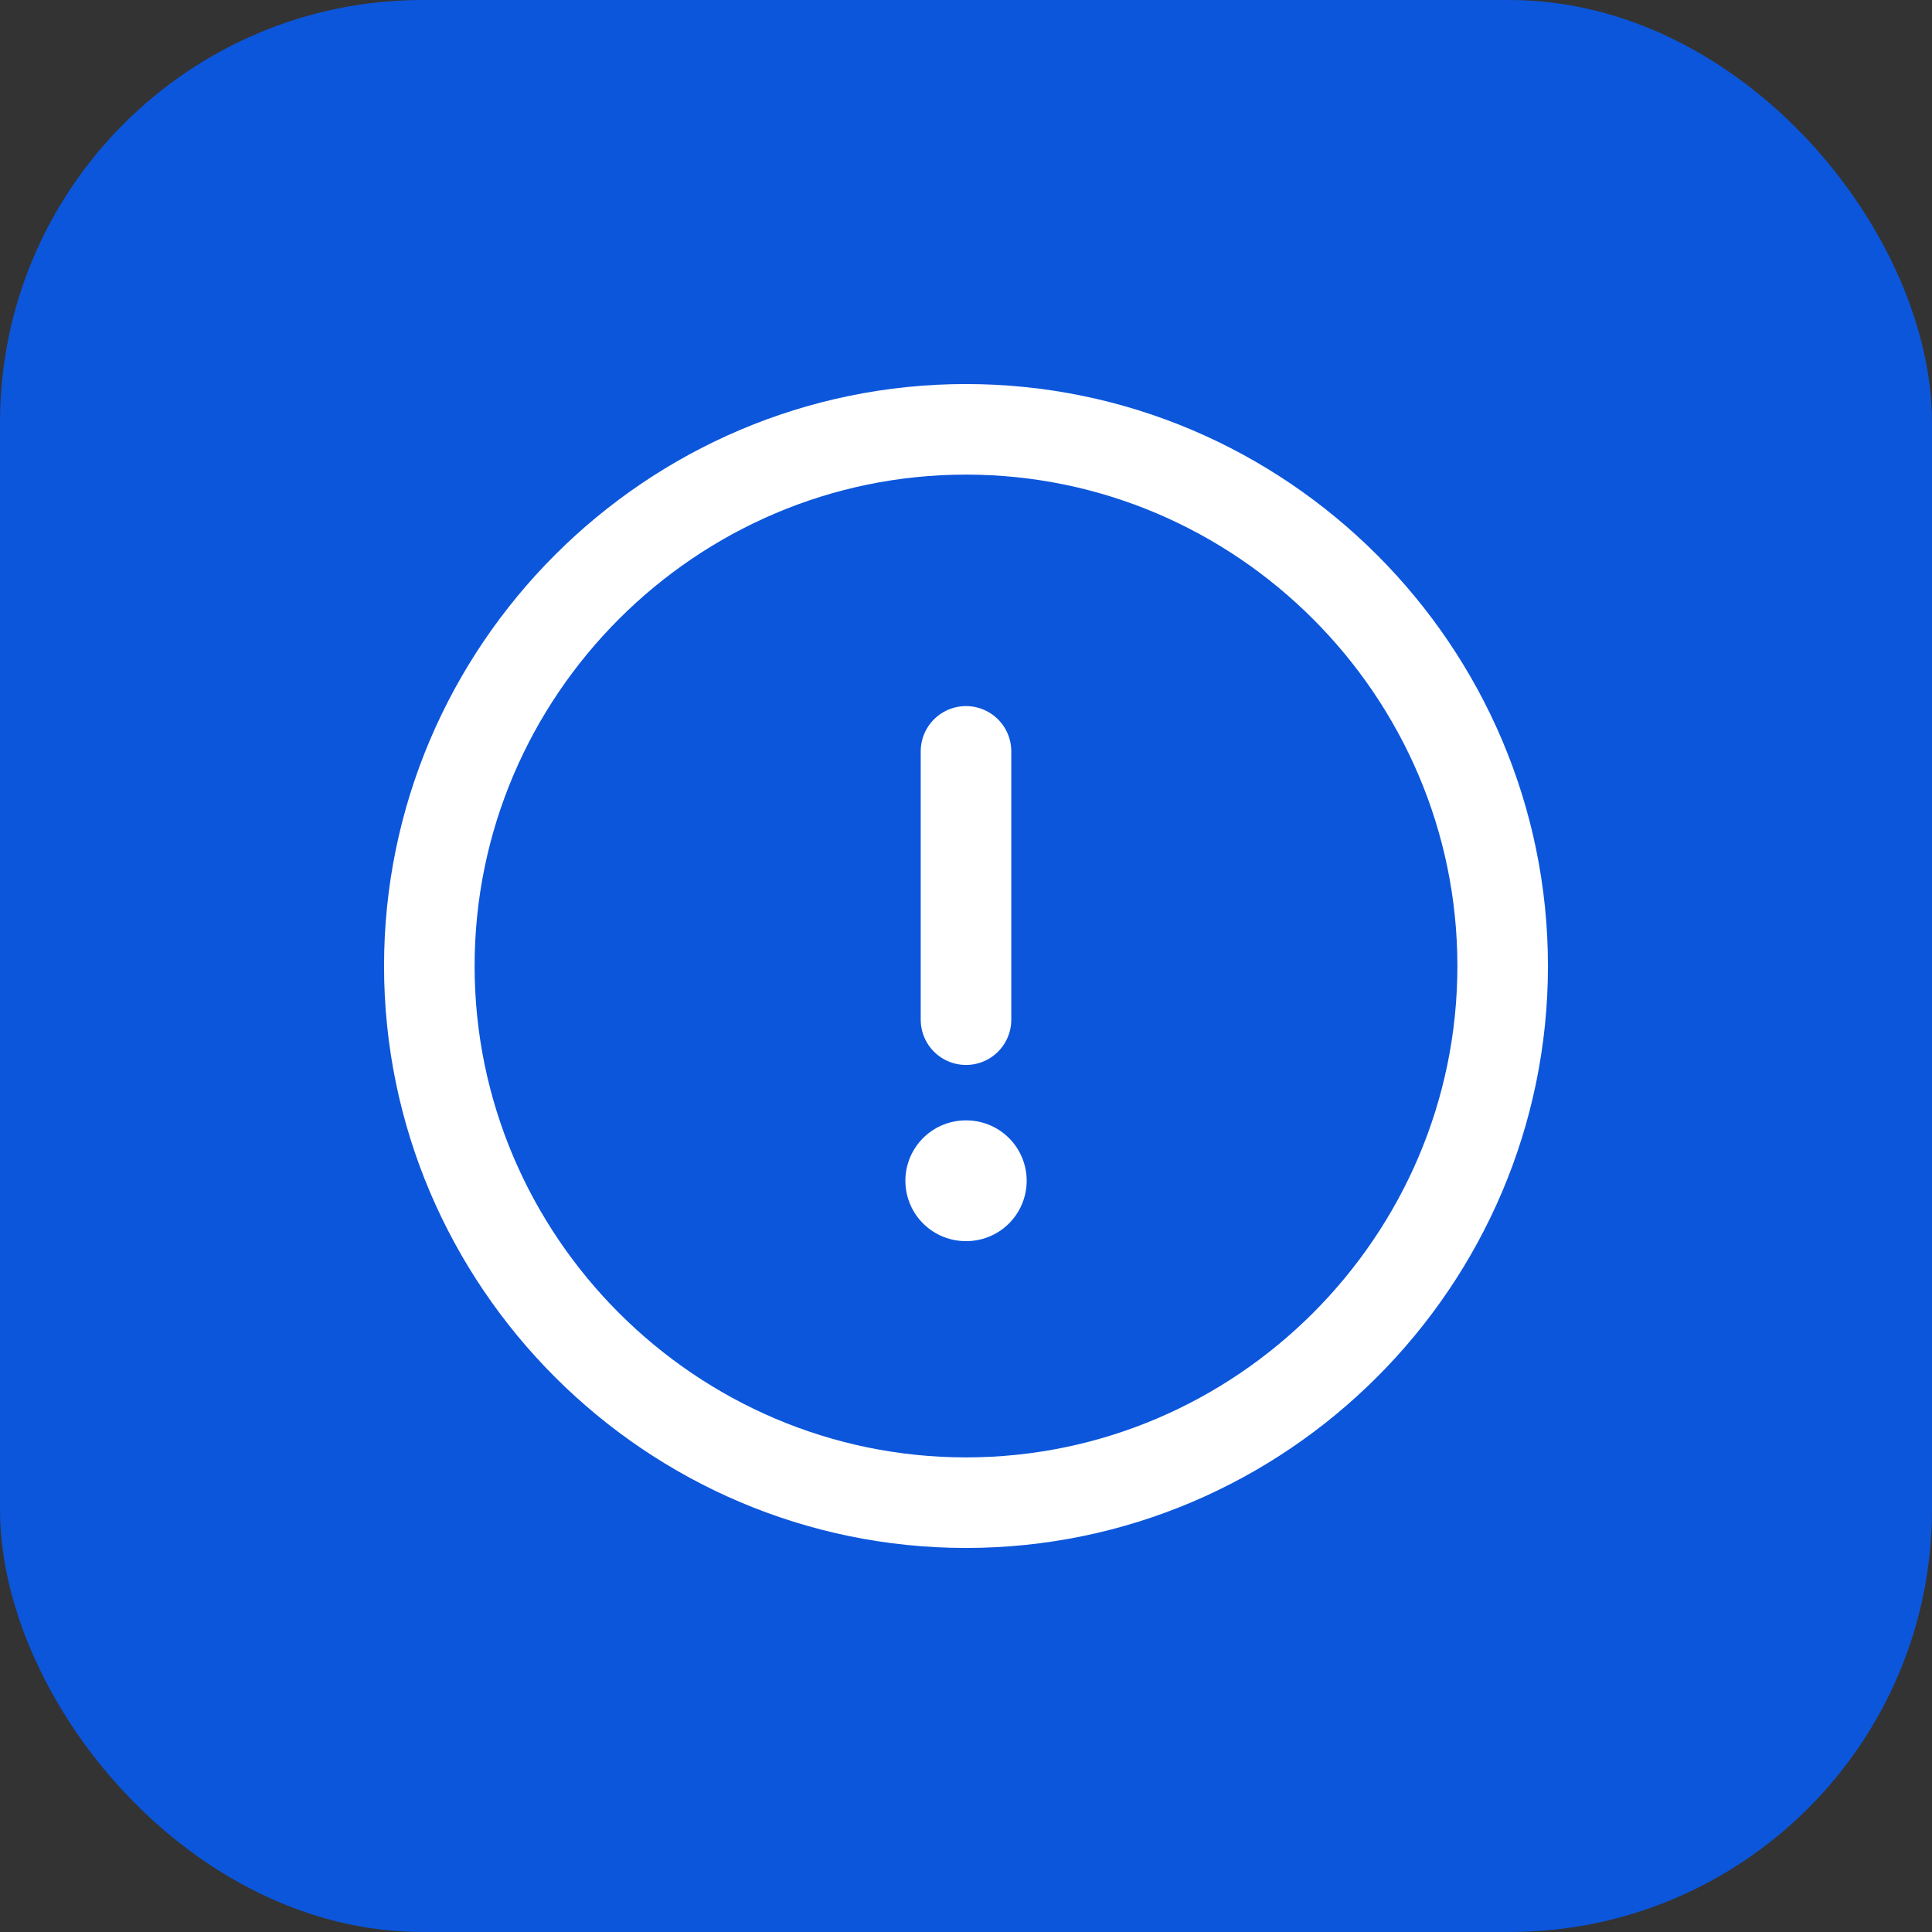 <svg fill="none" height="32" viewBox="0 0 32 32" width="32" xmlns="http://www.w3.org/2000/svg">
    <rect x="0" y="0" width="32" height="32" fill="#333333" stroke="none"/>
    <rect fill="#0C56DB" height="32" rx="7" width="32" />
    <path
        d="M16 12.445V16.889M16 24.889C20.889 24.889 24.889 20.889 24.889 16C24.889 11.111 20.889 7.111 16 7.111C11.111 7.111 7.111 11.111 7.111 16C7.111 20.889 11.111 24.889 16 24.889Z"
        stroke="white" stroke-linecap="round" stroke-linejoin="round" stroke-width="1.5" />
    <path d="M15.996 19.557H16.005" stroke="white" stroke-linecap="round" stroke-linejoin="round"
        stroke-width="2" />
</svg>
